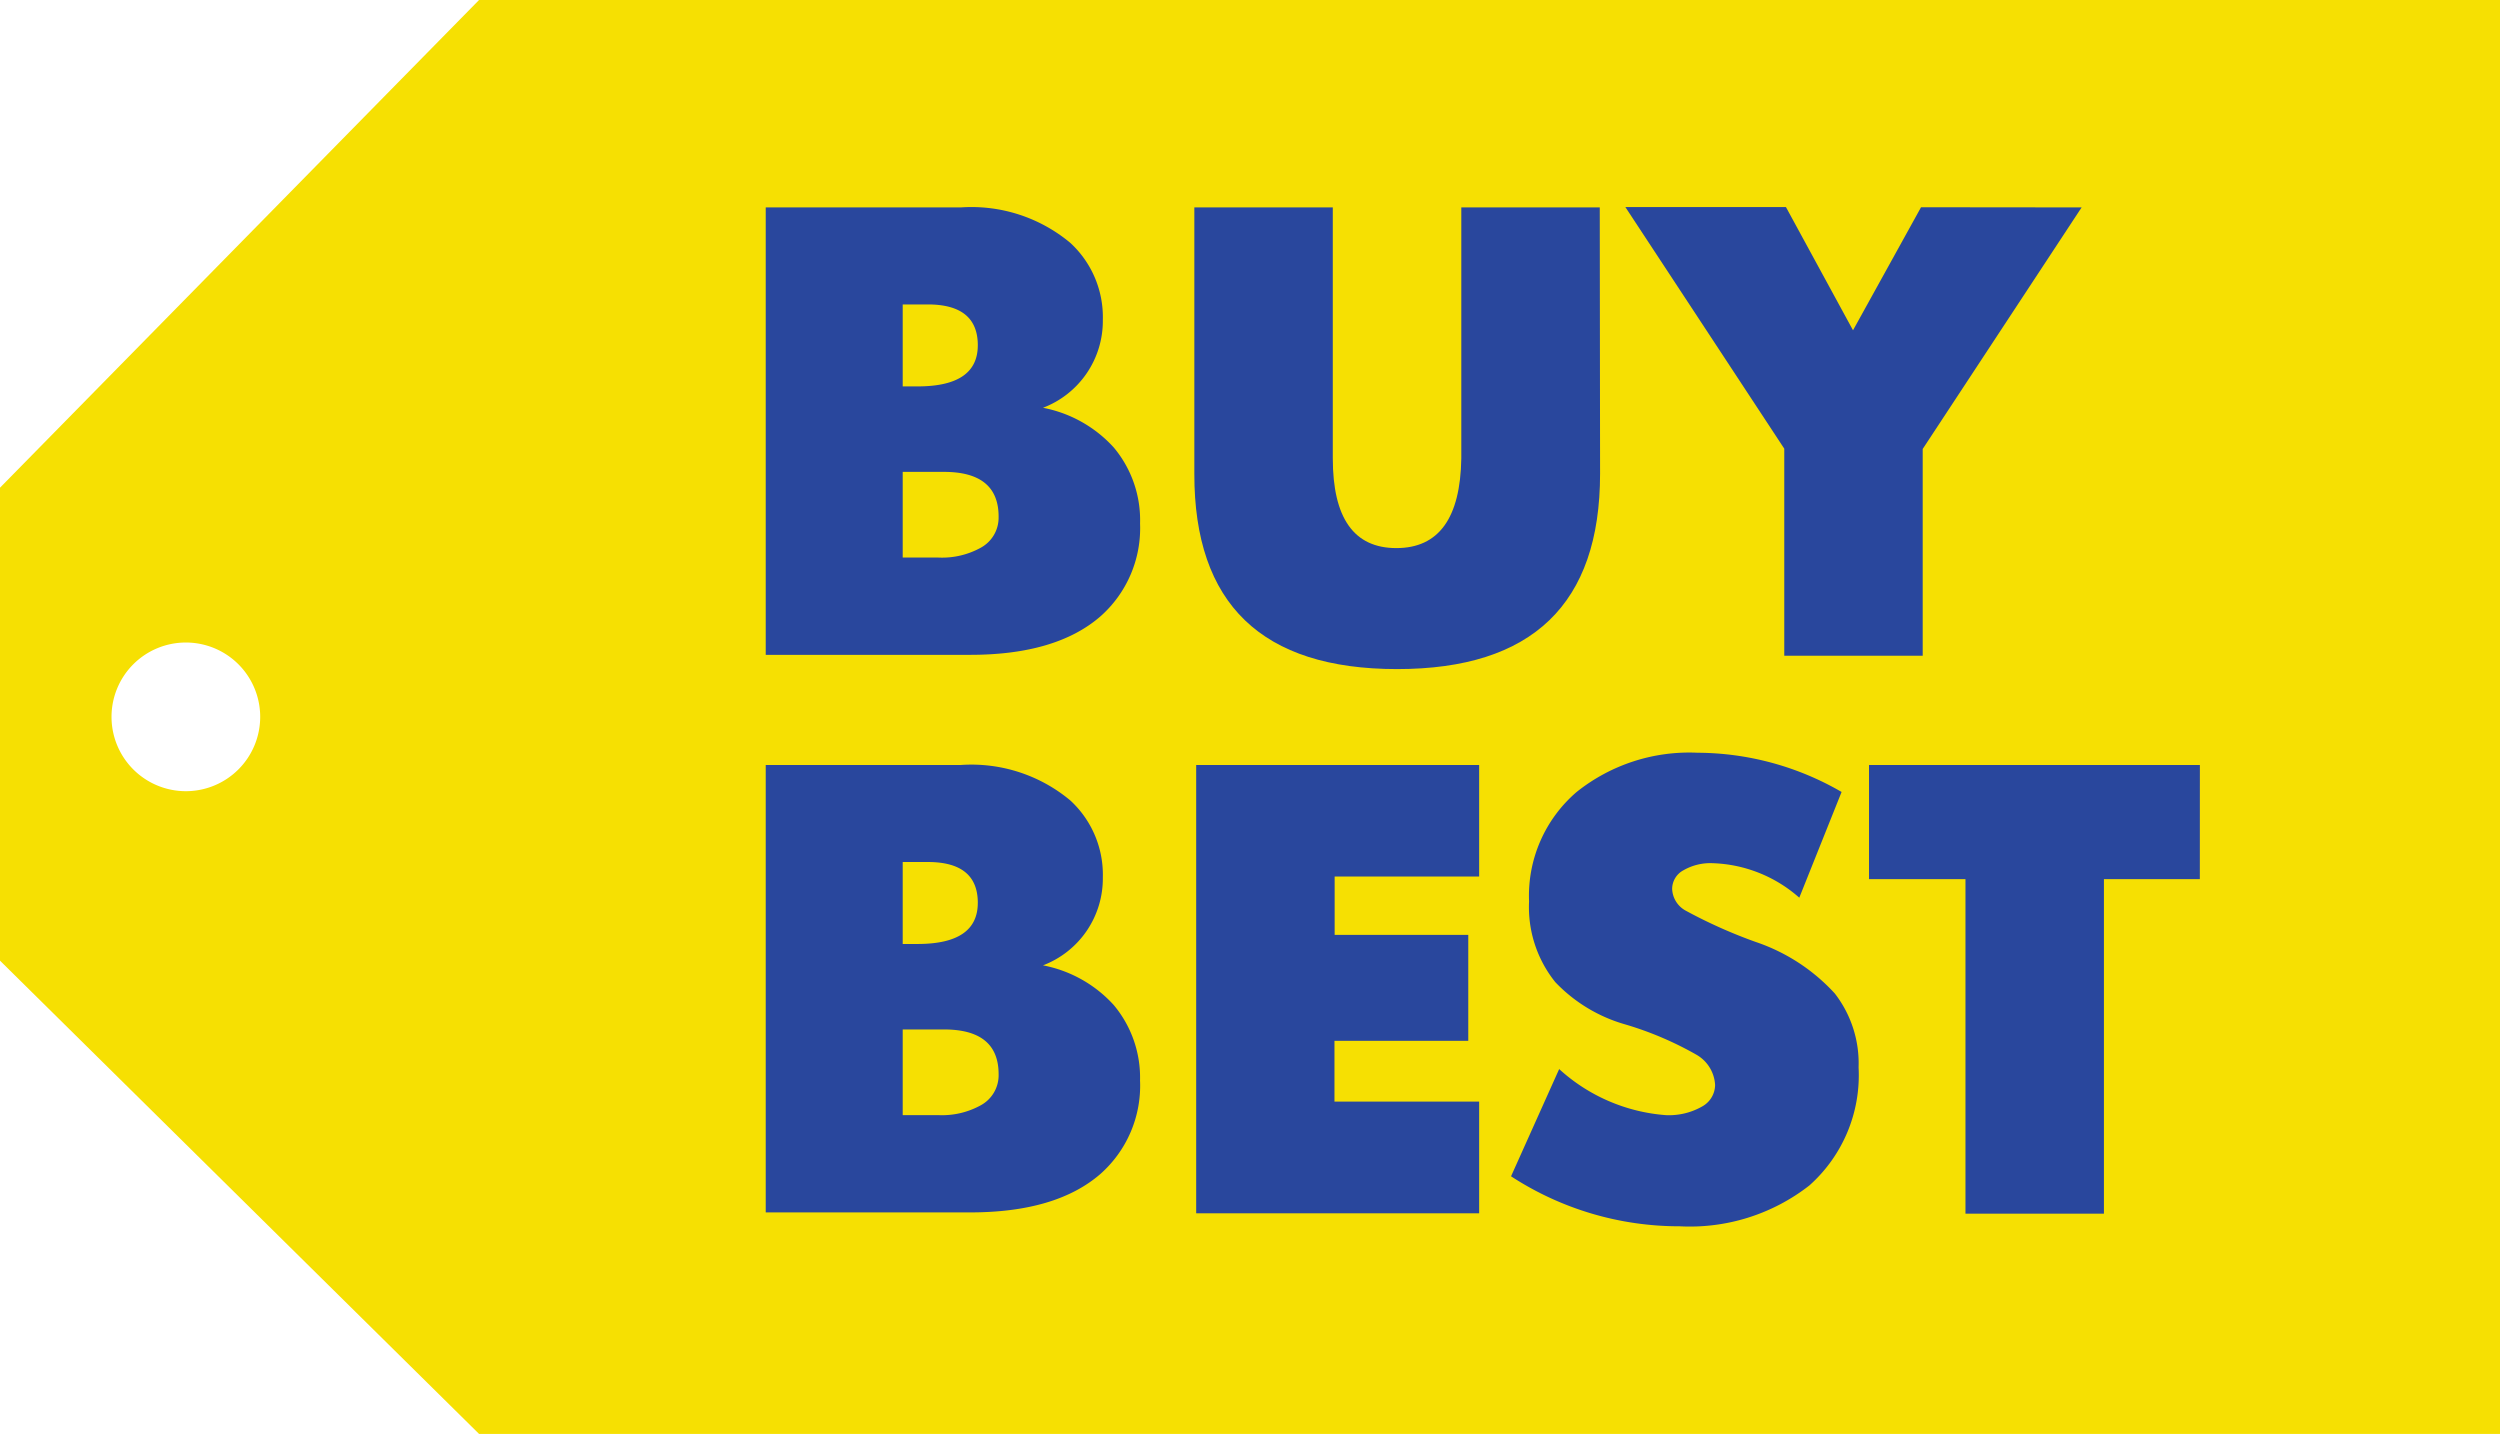 <svg id="Layer_2" data-name="Layer 2" xmlns="http://www.w3.org/2000/svg" width="123.16" height="70.64" viewBox="0 0 123.16 70.64">
  <g id="Layer_1" data-name="Layer 1">
    <path id="Path_1" data-name="Path 1" d="M23.6,70.64H123.16V0H23.6L0,24.026v23.3ZM9.156,31.653a3.662,3.662,0,1,1-3.662,3.662A3.662,3.662,0,0,1,9.156,31.653Z" fill="#f6e002"/>
    <path id="Path_2" data-name="Path 2" d="M59.641,26.733a5.8,5.8,0,0,1-1.959,4.578Q55.5,33.2,51.272,33.2H41.2V11.158h9.614a7.6,7.6,0,0,1,5.393,1.749,4.972,4.972,0,0,1,1.6,3.791,4.578,4.578,0,0,1-2.948,4.331,6.309,6.309,0,0,1,3.489,1.959A5.567,5.567,0,0,1,59.641,26.733Zm-7.993-8.781q0-2.014-2.463-2.014H47.948v4.038h.76Q51.647,19.967,51.647,17.952Zm1.025,8.442q0-2.207-2.692-2.207H47.948v4.221h1.767a3.946,3.946,0,0,0,2.078-.485,1.685,1.685,0,0,0,.879-1.529Z" transform="translate(-3.477 -0.94)" fill="#29479d"/>
    <path id="Path_3" data-name="Path 3" d="M84.248,24.281q0,9.623-10,9.623T64.26,24.281V11.16h6.821V23.521q0,4.422,3.131,4.422t3.2-4.422V11.16h6.821Z" transform="translate(-5.422 -0.942)" fill="#29479d"/>
    <path id="Path_4" data-name="Path 4" d="M109.928,11.158l-7.829,11.9V33.243H95.279v-10.2L87.45,11.14h7.911l3.305,6.071,3.351-6.061Z" transform="translate(-7.379 -0.94)" fill="#29479d"/>
    <path id="Path_5" data-name="Path 5" d="M59.641,56.733a5.805,5.805,0,0,1-1.959,4.578Q55.5,63.2,51.272,63.2H41.2V41.158h9.614a7.6,7.6,0,0,1,5.393,1.749,4.972,4.972,0,0,1,1.6,3.791,4.578,4.578,0,0,1-2.948,4.331,6.309,6.309,0,0,1,3.489,1.959,5.567,5.567,0,0,1,1.291,3.745Zm-7.993-8.781q0-2.014-2.463-2.014H47.948v4.038h.76q2.939-.009,2.939-2.024Zm1.025,8.442q0-2.207-2.692-2.207H47.948v4.221h1.767a3.946,3.946,0,0,0,2.078-.485A1.685,1.685,0,0,0,52.673,56.394Z" transform="translate(-3.477 -3.472)" fill="#29479d"/>
    <path id="Path_6" data-name="Path 6" d="M78.3,63.245H64.36V41.16H78.3v5.494H71.181v2.875h6.583v5.219H71.172v2.994H78.3Z" transform="translate(-5.431 -3.473)" fill="#29479d"/>
    <path id="Path_7" data-name="Path 7" d="M98.422,56.01A7.27,7.27,0,0,1,96,61.815,9.568,9.568,0,0,1,89.6,63.829a15.163,15.163,0,0,1-8.3-2.463l2.371-5.283a8.772,8.772,0,0,0,5.265,2.271,3.3,3.3,0,0,0,1.831-.458,1.227,1.227,0,0,0,.586-1.025,1.831,1.831,0,0,0-.916-1.492,16.555,16.555,0,0,0-3.5-1.492A7.655,7.655,0,0,1,83.479,51.8a5.9,5.9,0,0,1-1.291-3.974,6.73,6.73,0,0,1,2.344-5.393A8.881,8.881,0,0,1,90.484,40.5a14.238,14.238,0,0,1,7.1,1.932L95.5,47.641a6.766,6.766,0,0,0-4.276-1.7,2.655,2.655,0,0,0-1.428.348,1.044,1.044,0,0,0-.559.916,1.273,1.273,0,0,0,.678,1.08,24.52,24.52,0,0,0,3.443,1.538,9.312,9.312,0,0,1,3.891,2.536,5.613,5.613,0,0,1,1.172,3.653Z" transform="translate(-6.86 -3.417)" fill="#29479d"/>
    <path id="Path_8" data-name="Path 8" d="M116.858,46.782h-4.725V63.263h-6.821V46.782H100.56V41.16h16.3Z" transform="translate(-8.485 -3.473)" fill="#29479d"/>
  </g>
</svg>
